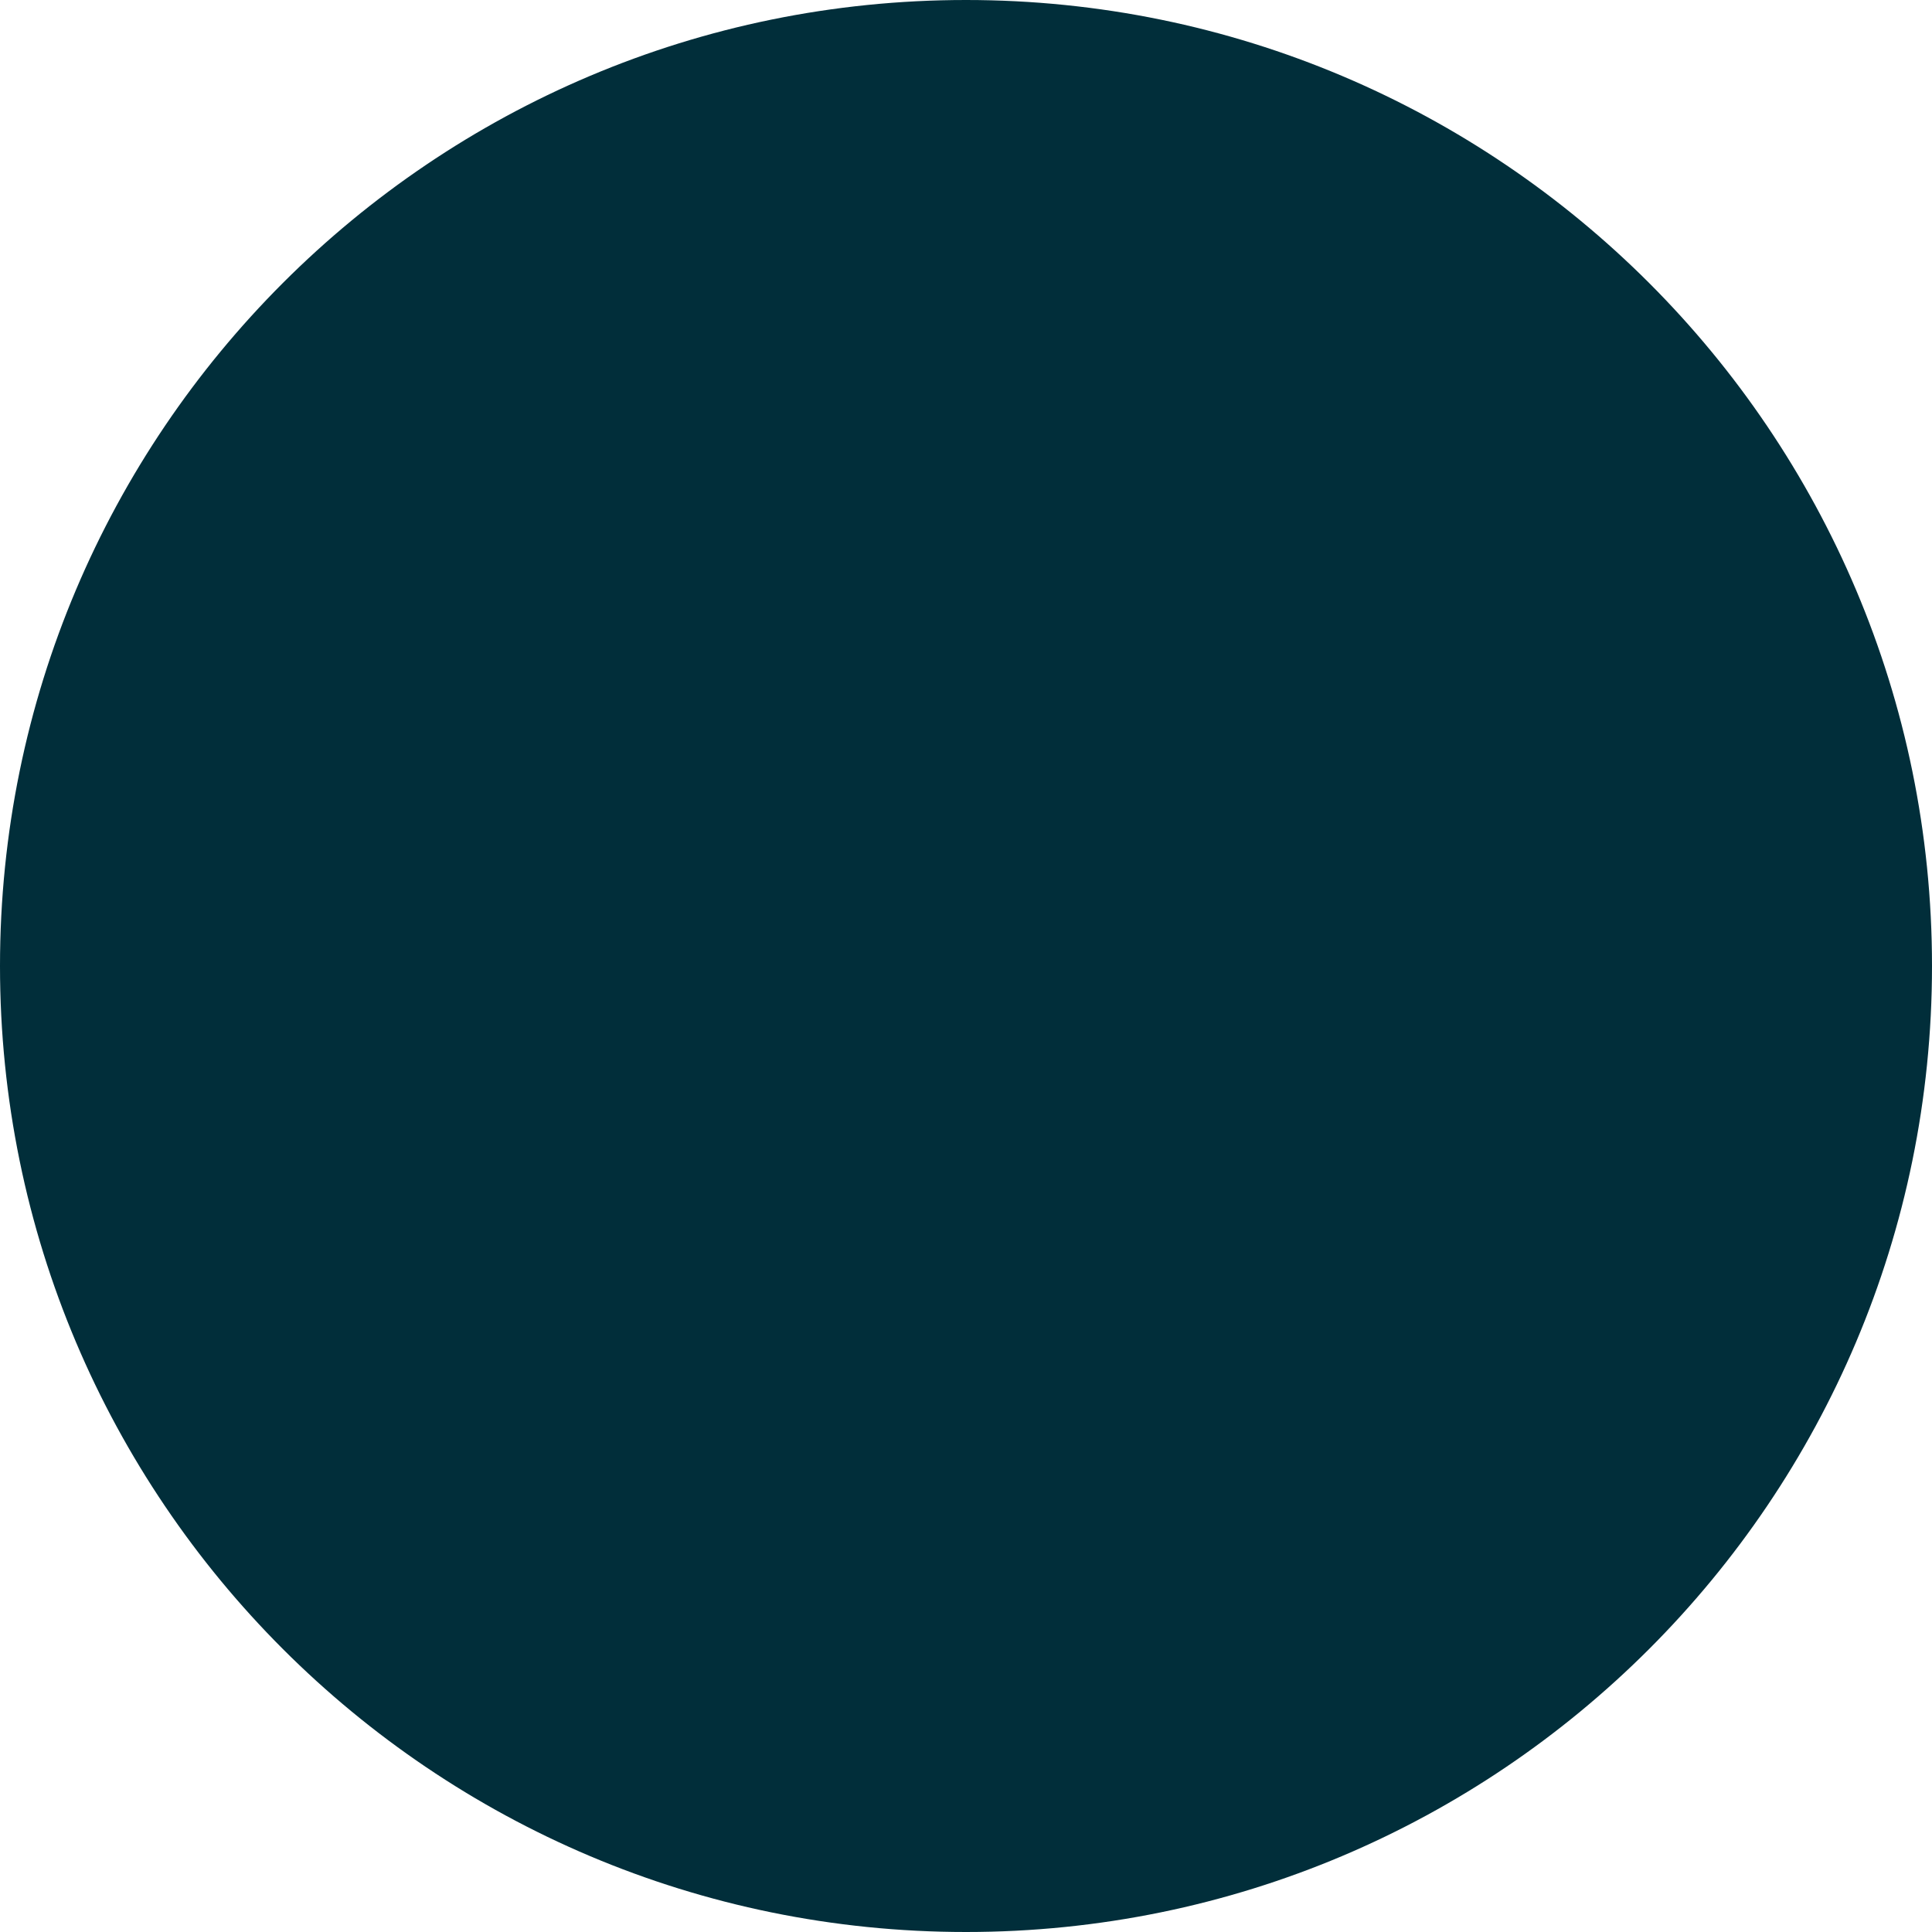 <svg xmlns="http://www.w3.org/2000/svg" fill="none" viewBox="0 0 46 46">
<path fillRule="evenodd" cliprule="evenodd" d="M23 46C35.703 46 46 35.703 46 23C46 10.297 35.703 0 23 0C10.297 0 0 10.297 0 23C0 35.703 10.297 46 23 46ZM20.155 10C19.346 10 18.69 10.643 18.69 11.437V28.147H14.464C13.656 28.147 13 28.79 13 29.584C13 30.377 13.656 31.02 14.464 31.02H18.69V36.563C18.69 37.357 19.346 38 20.155 38C20.964 38 21.619 37.357 21.619 36.563V31.02H27.268C28.077 31.02 28.732 30.377 28.732 29.584C28.732 28.79 28.077 28.147 27.268 28.147H21.619V21.947H30.113C30.922 21.947 31.577 21.304 31.577 20.51C31.577 19.717 30.922 19.073 30.113 19.073H21.619V12.874H31.536C32.344 12.874 33 12.231 33 11.437C33 10.643 32.344 10 31.536 10H20.155Z" fill="#012E3A"/>
</svg>